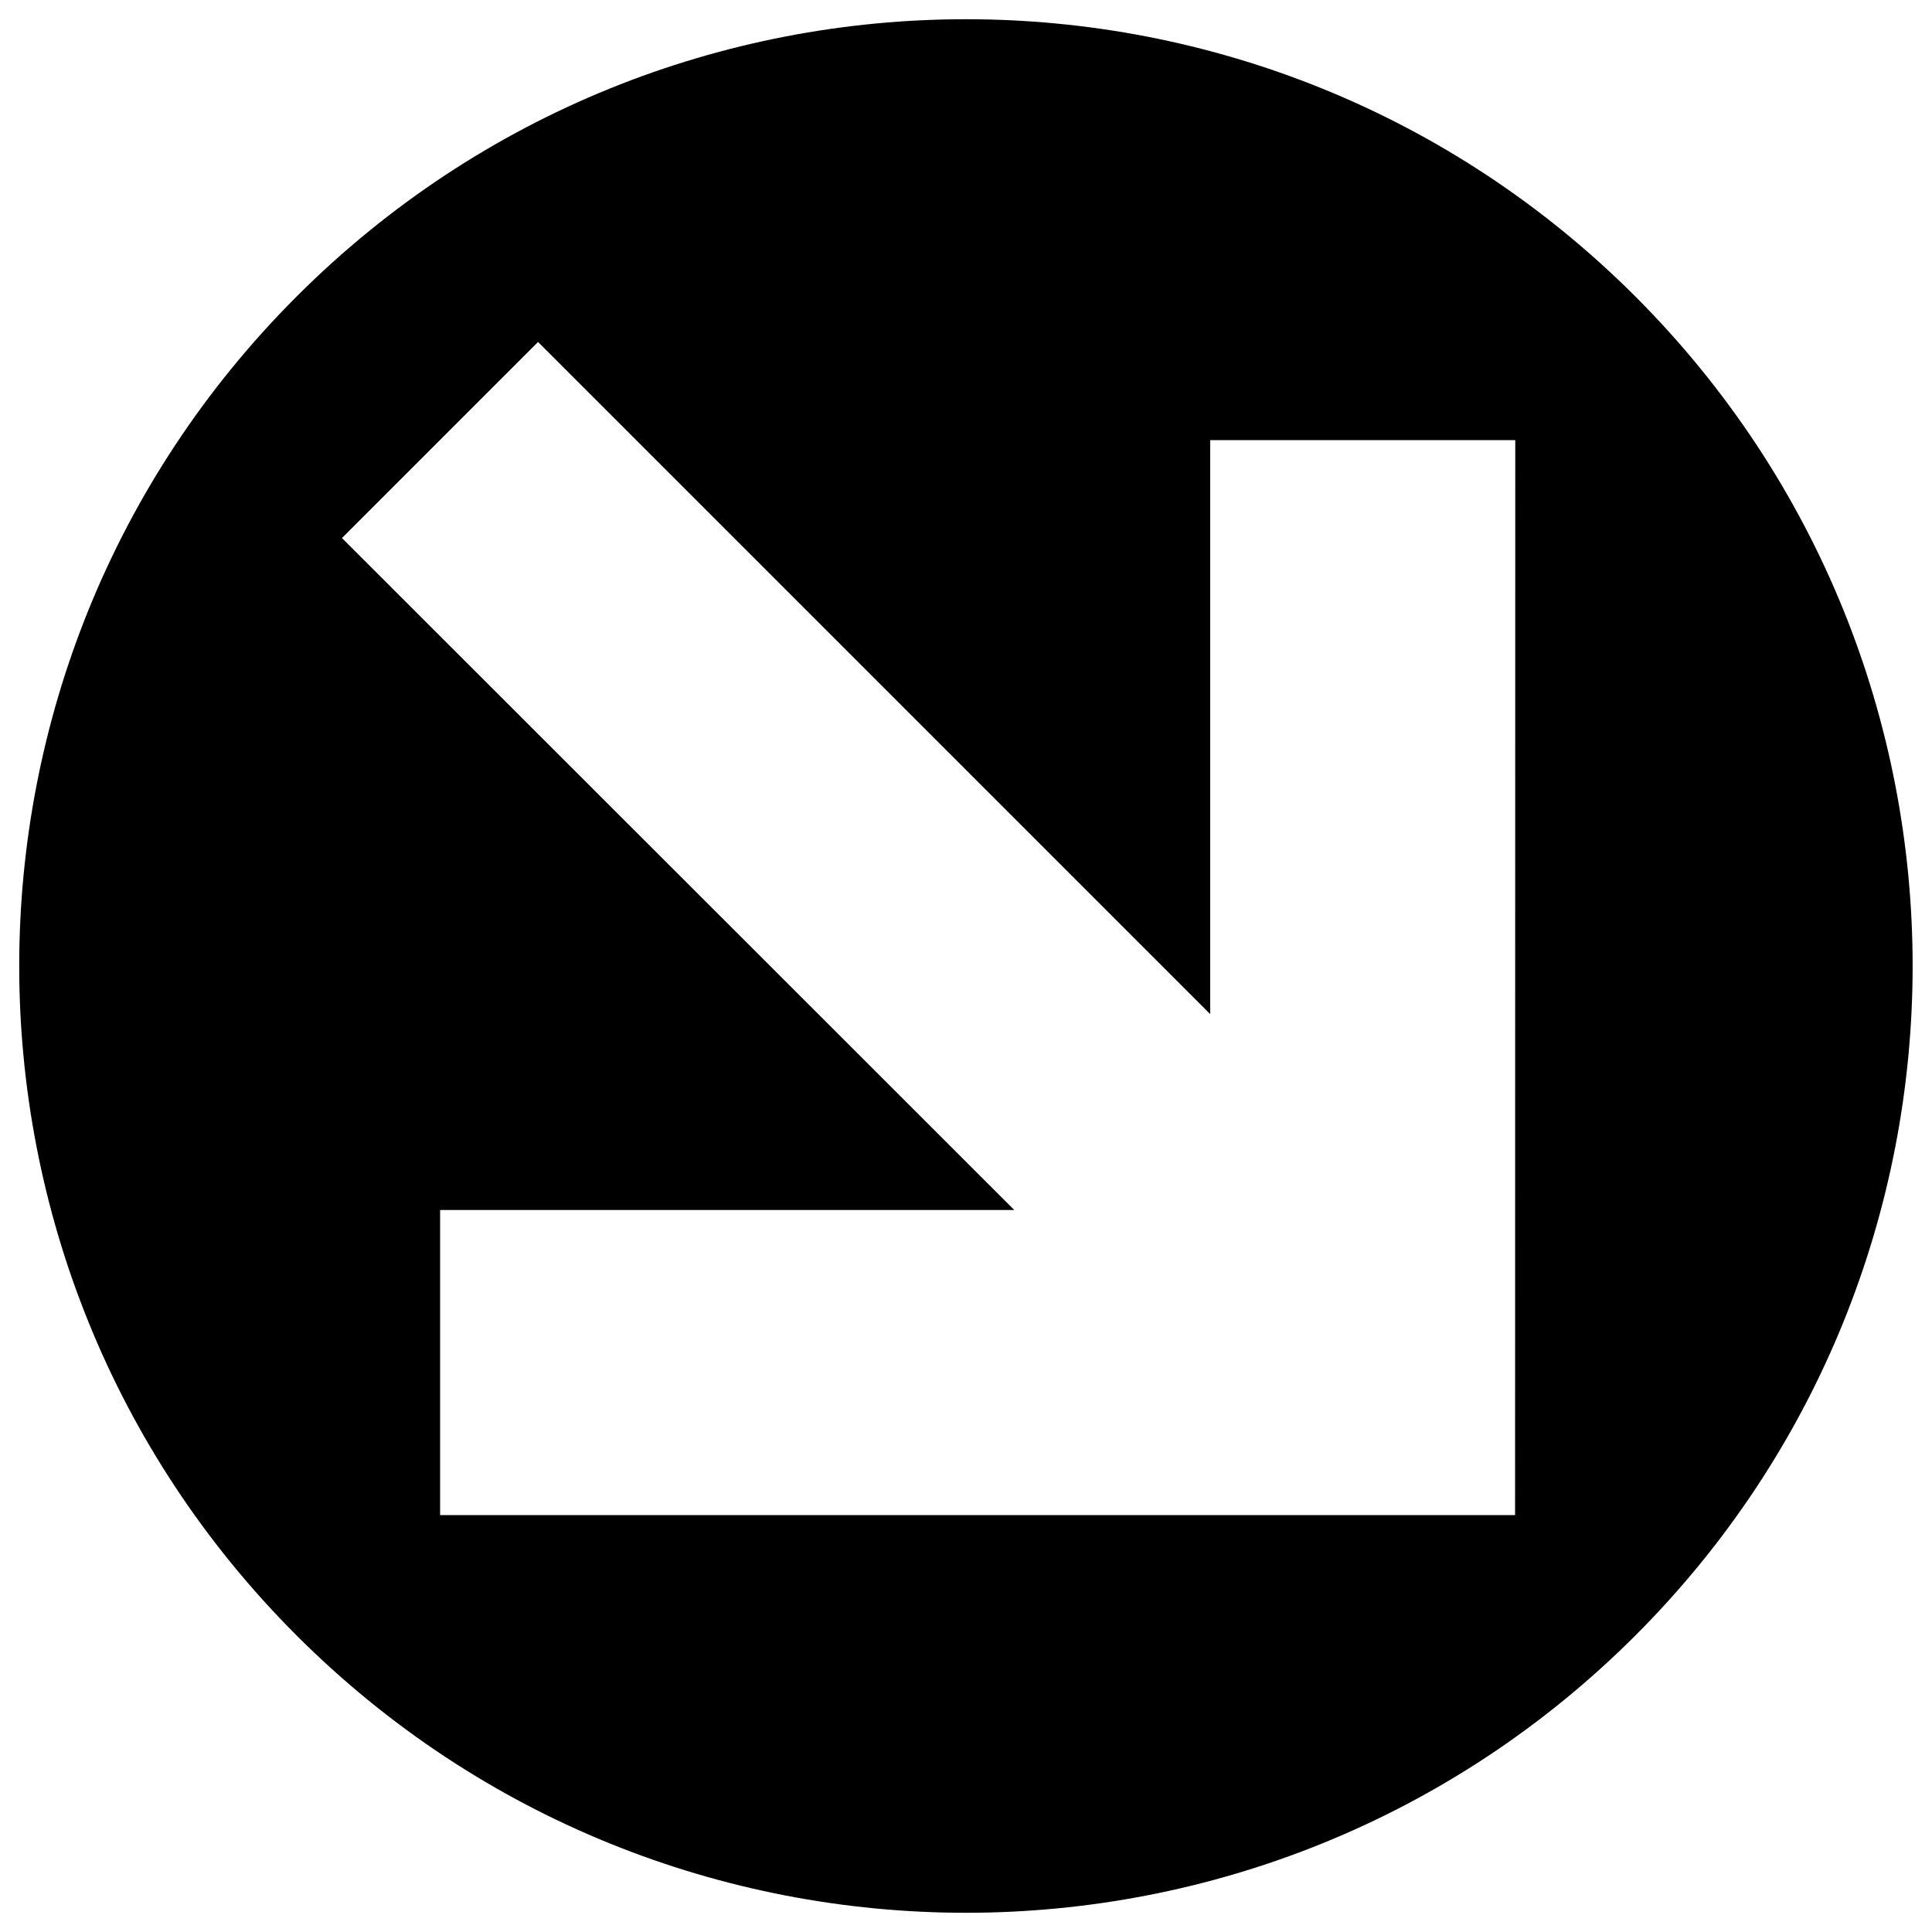 <?xml version="1.0" encoding="utf-8"?>
<!-- Svg Vector Icons : http://www.onlinewebfonts.com/icon -->
<!DOCTYPE svg PUBLIC "-//W3C//DTD SVG 1.1//EN" "http://www.w3.org/Graphics/SVG/1.1/DTD/svg11.dtd">
<svg version="1.1" xmlns="http://www.w3.org/2000/svg" xmlns:xlink="http://www.w3.org/1999/xlink" x="0px" y="0px" viewBox="0 0 1000 1000" enable-background="new 0 0 1000 1000" xml:space="preserve">
<g><g><path d="M846.5,153.5c-191.4-191.4-501.6-191.4-693,0s-191.4,501.6,0,693s501.6,191.4,693,0C1037.8,655.1,1037.8,344.9,846.5,153.5z M784.2,784.2H227.8V626.3h297.2L177,278.5L278.5,177l347.9,347.9V227.8h157.9L784.2,784.2L784.2,784.2z"/></g><g></g><g></g><g></g><g></g><g></g><g></g><g></g><g></g><g></g><g></g><g></g><g></g><g></g><g></g><g></g></g>
</svg>